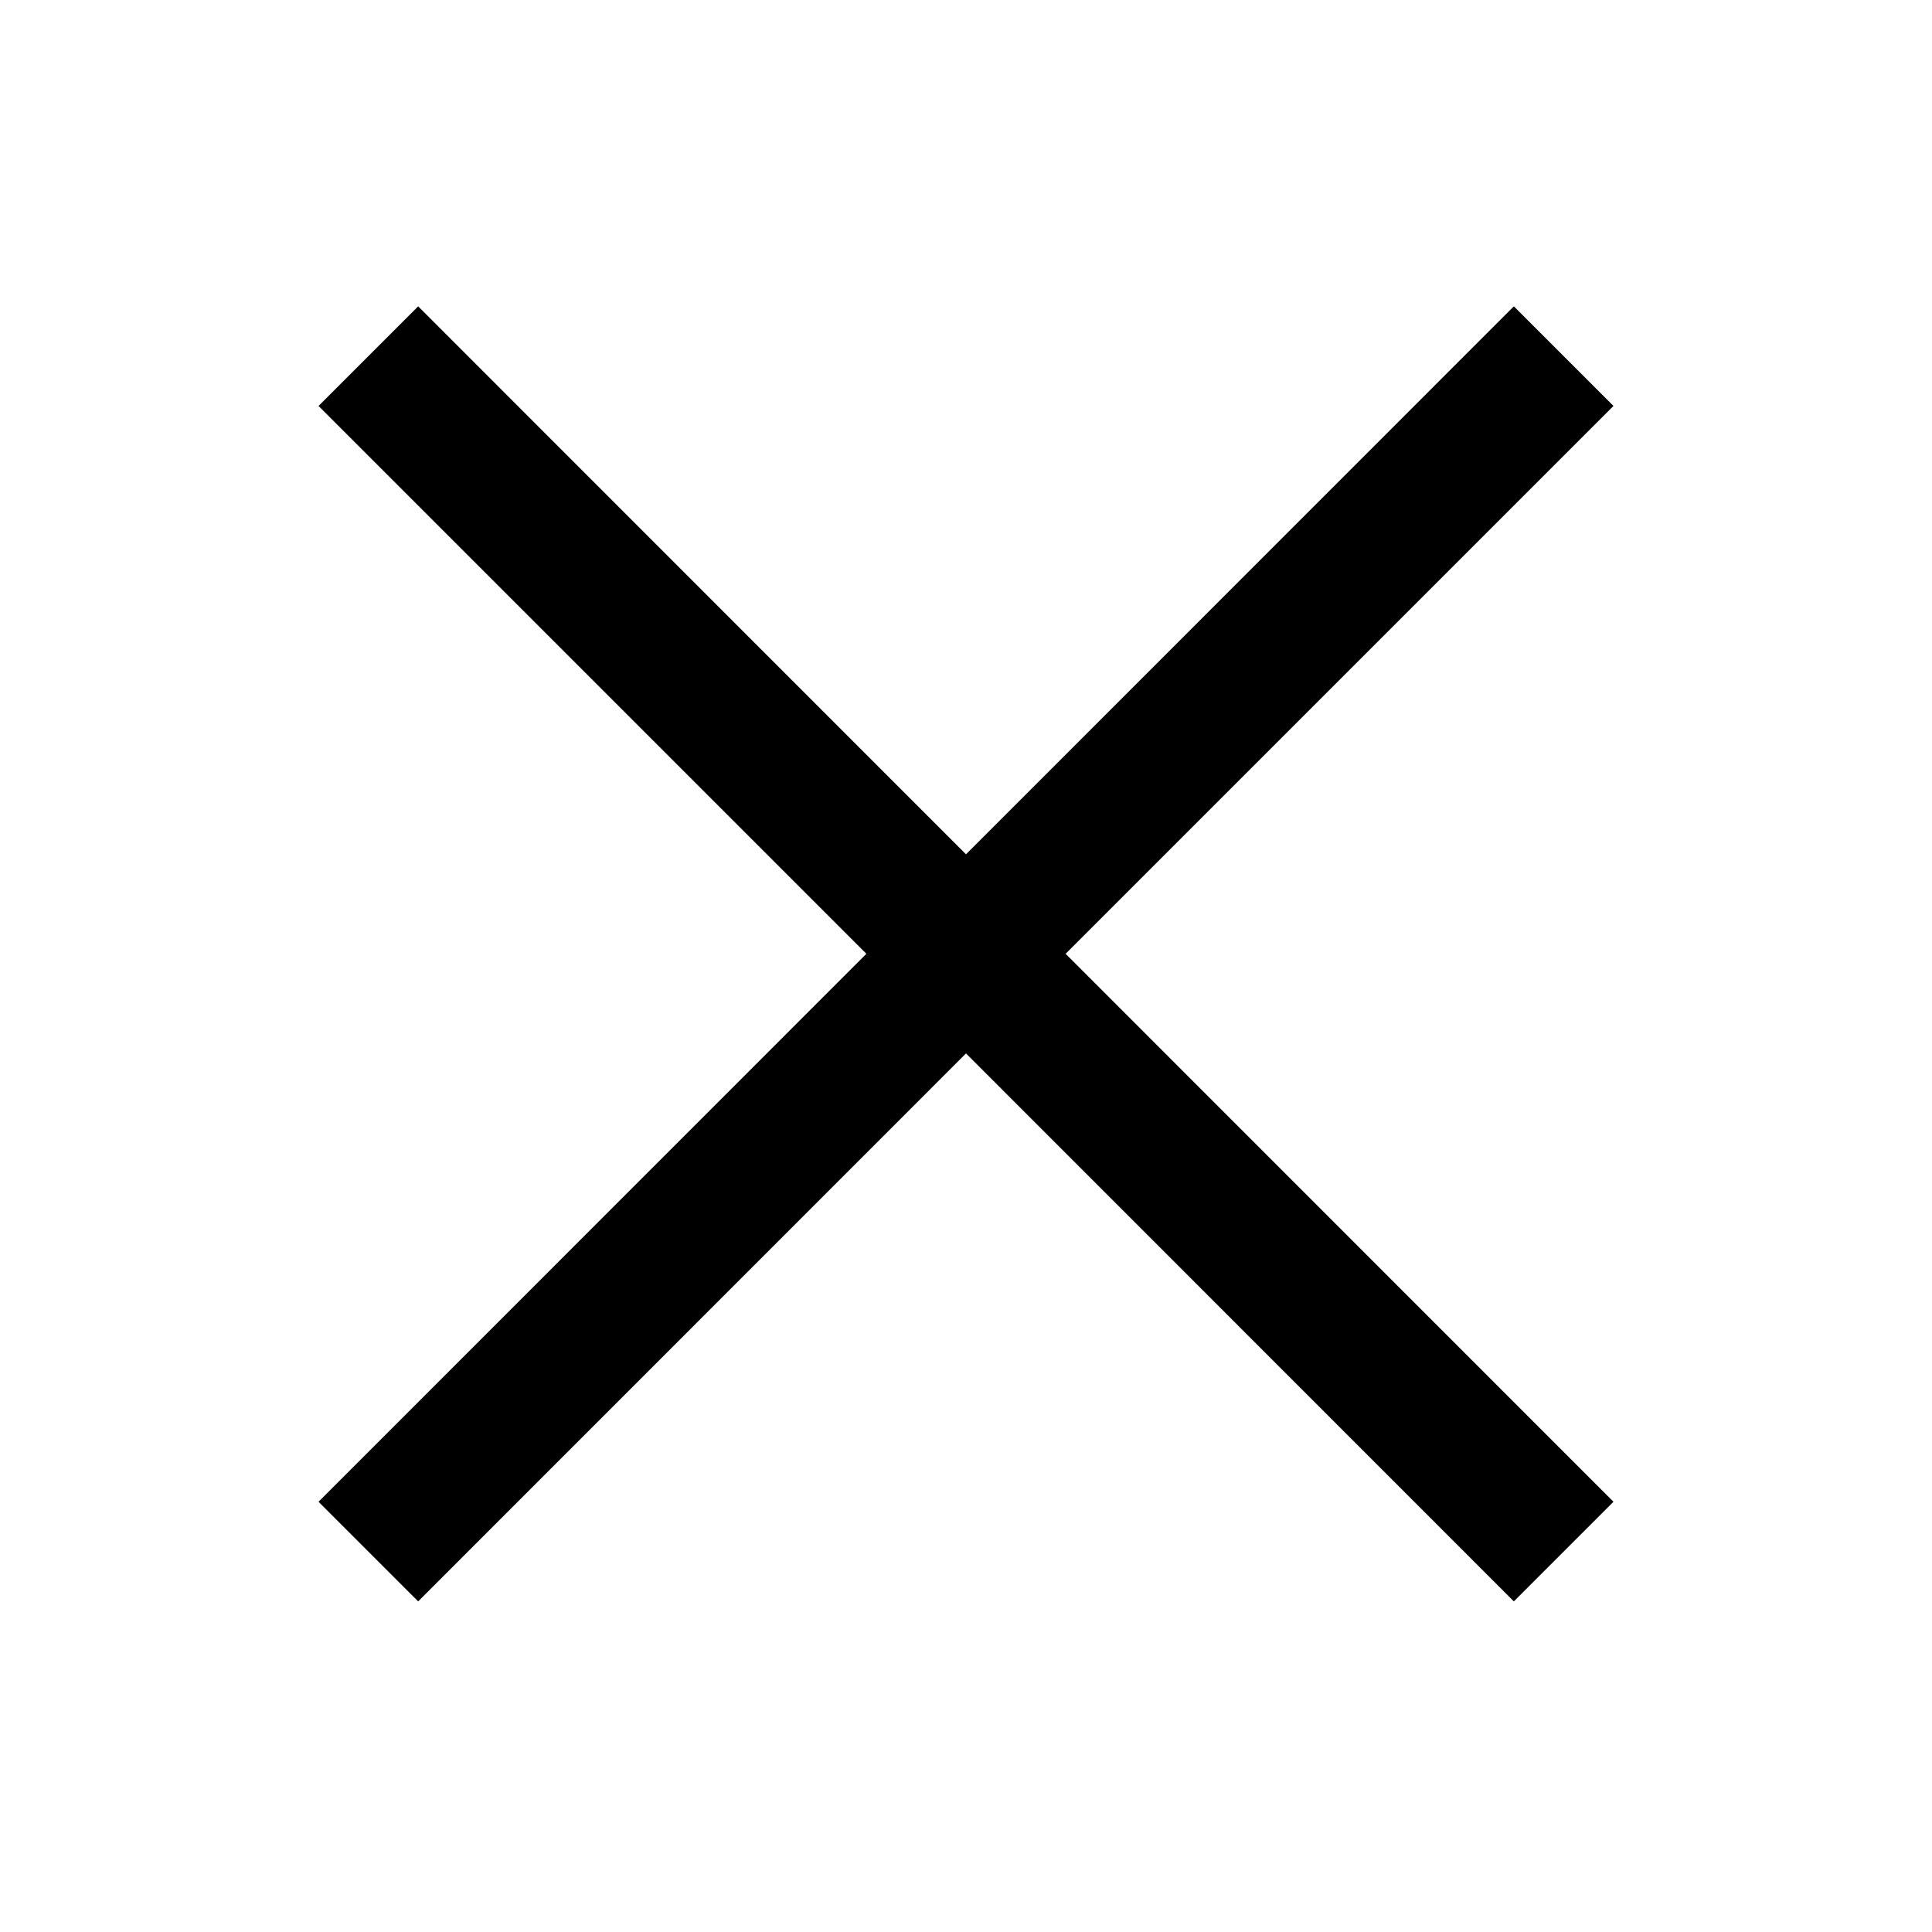 <svg width="16" height="16" viewBox="0 0 16 16" fill="none" class="message__close-icon" xmlns="http://www.w3.org/2000/svg"><path fill-rule="evenodd" clip-rule="evenodd" d="M13.362 3.362L12.537 2.537L8 7.075L3.463 2.537L2.638 3.362L7.175 7.899L2.638 12.437L3.463 13.262L8 8.724L12.537 13.262L13.362 12.437L8.825 7.899L13.362 3.362Z" fill="currentColor"></path></svg>